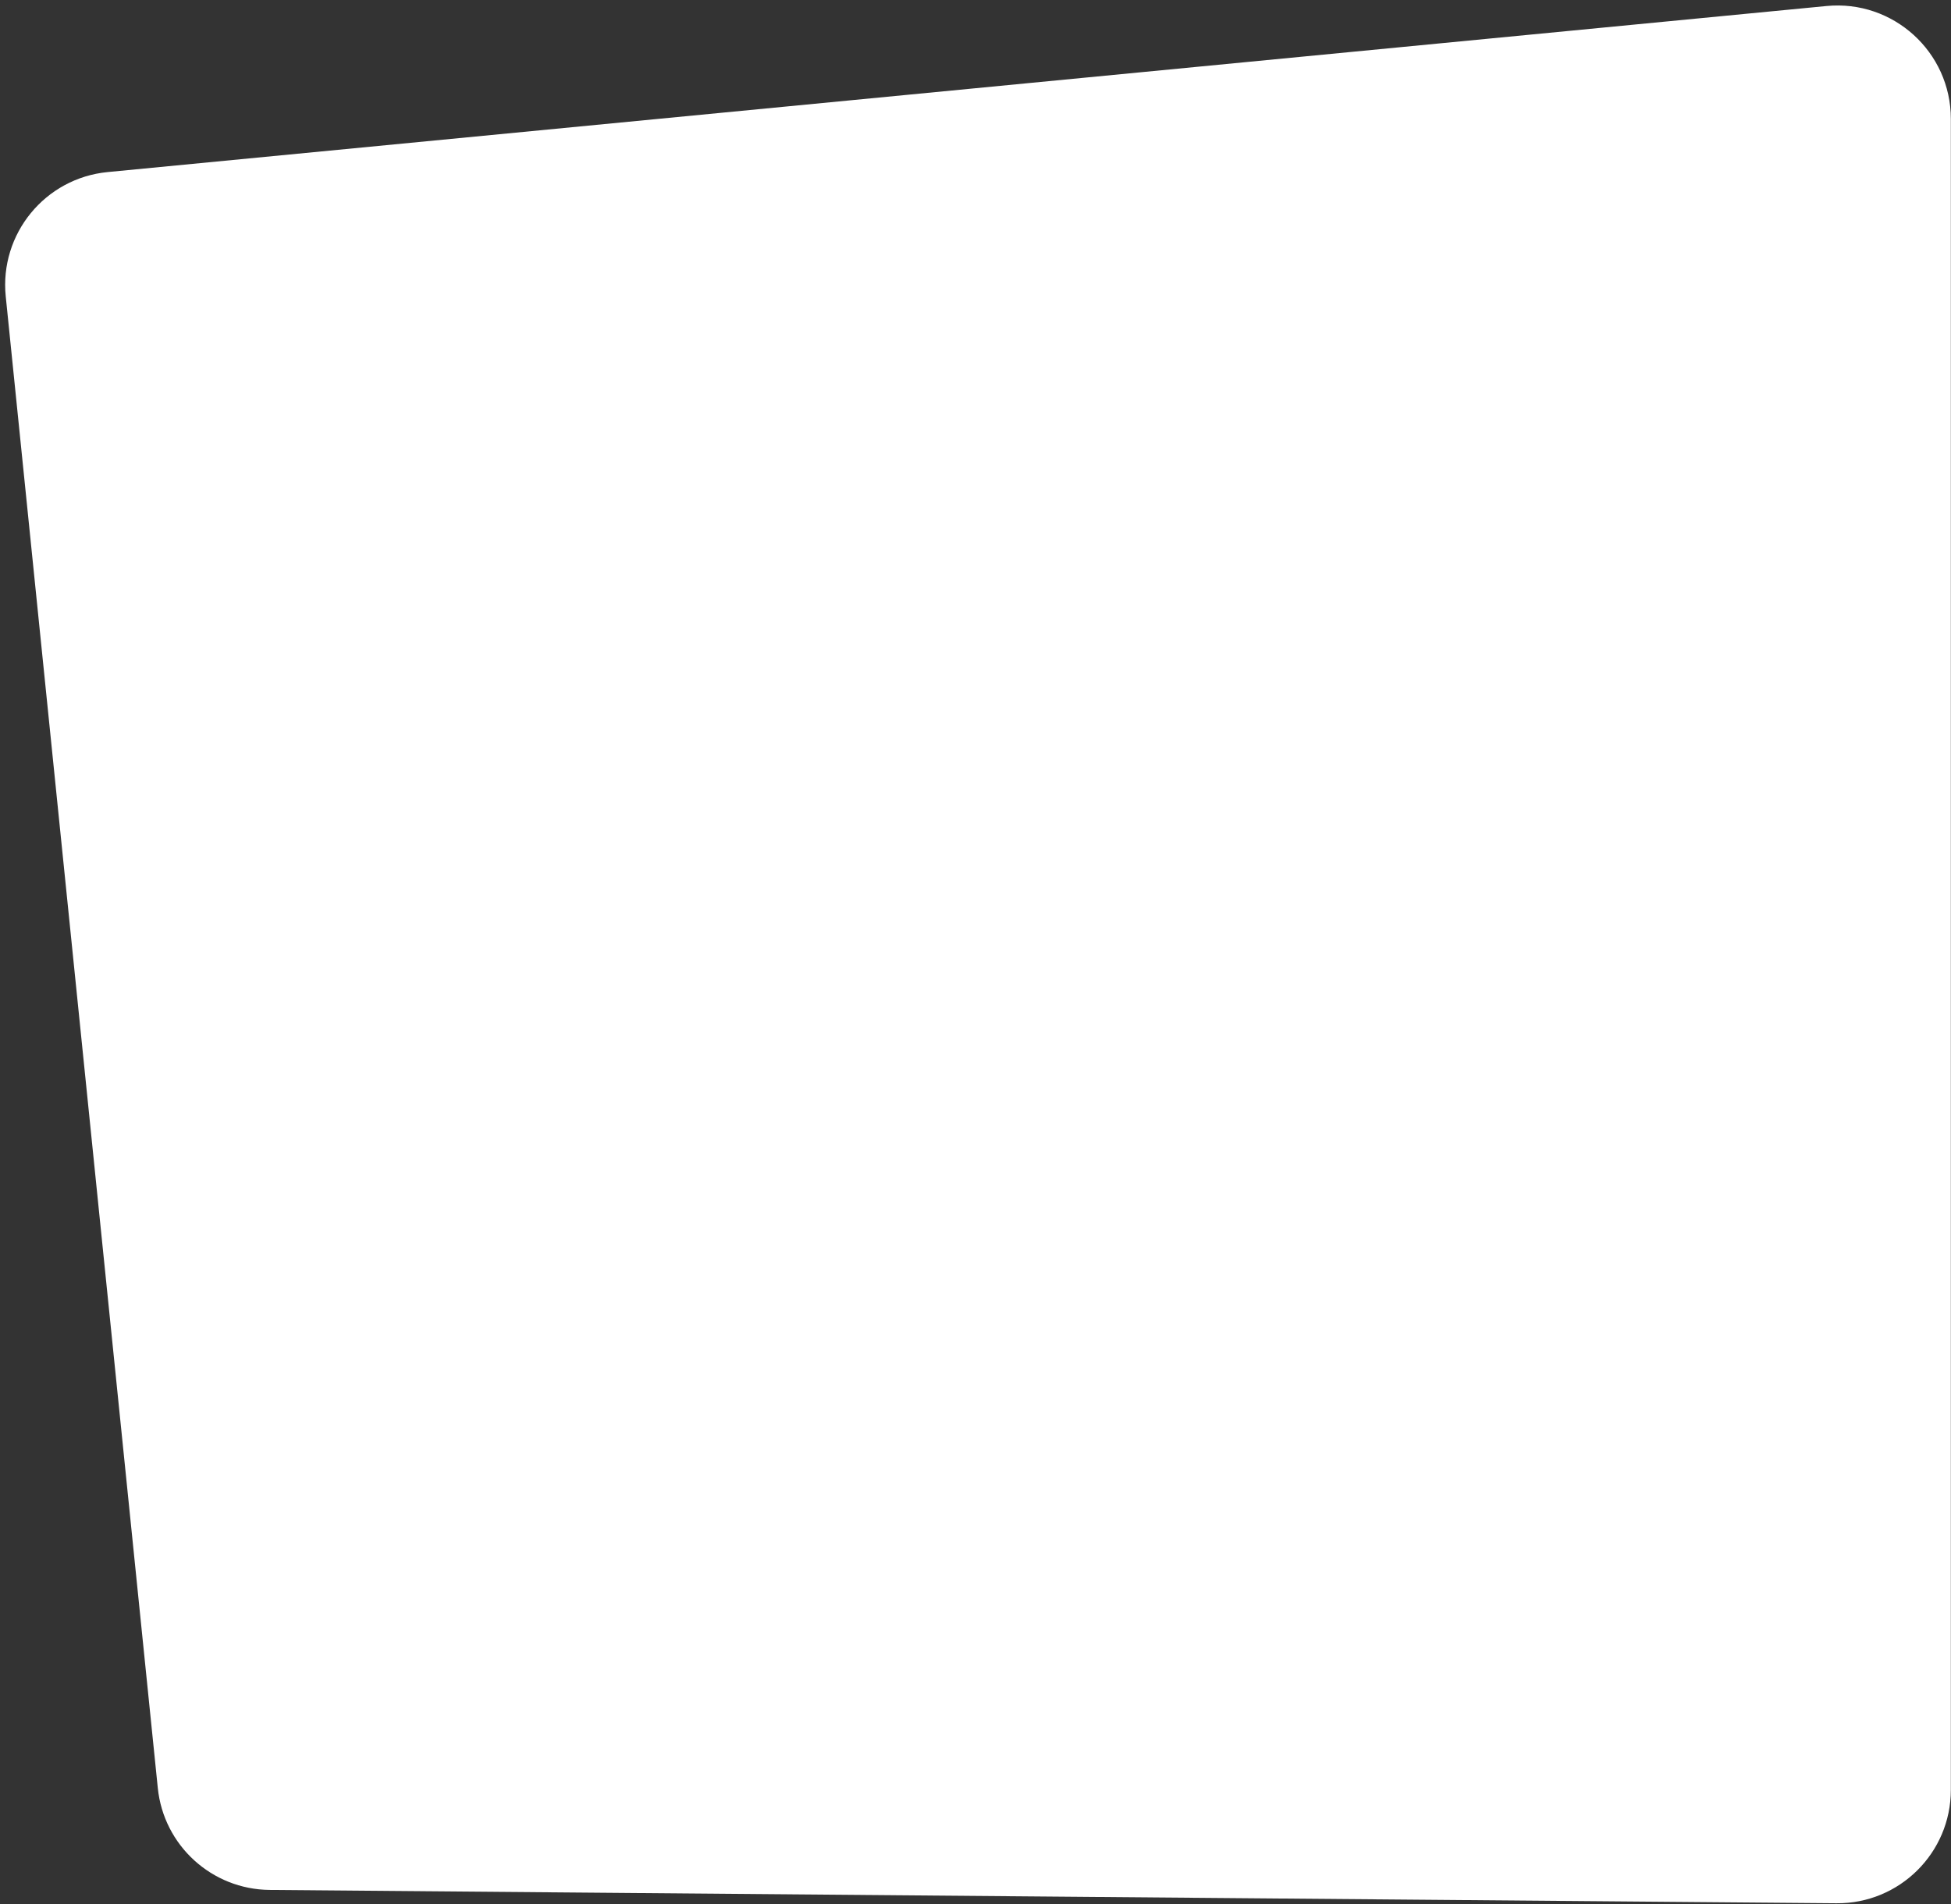 <svg width="335" height="327" viewBox="0 0 335 327" fill="none" xmlns="http://www.w3.org/2000/svg">
<rect x="0" y="0" width="335" height="327" fill="#333333" stroke="none"/>
<path d="M334.974 307.357C334.974 318.178 326.153 326.925 315.332 326.833L46.306 324.543C36.378 324.458 28.102 316.919 27.095 307.042L0.986 50.91C-0.109 40.169 7.742 30.587 18.489 29.548L313.624 1.033C325.068 -0.073 334.974 8.922 334.974 20.419V307.357Z" fill="white"/>
</svg>
